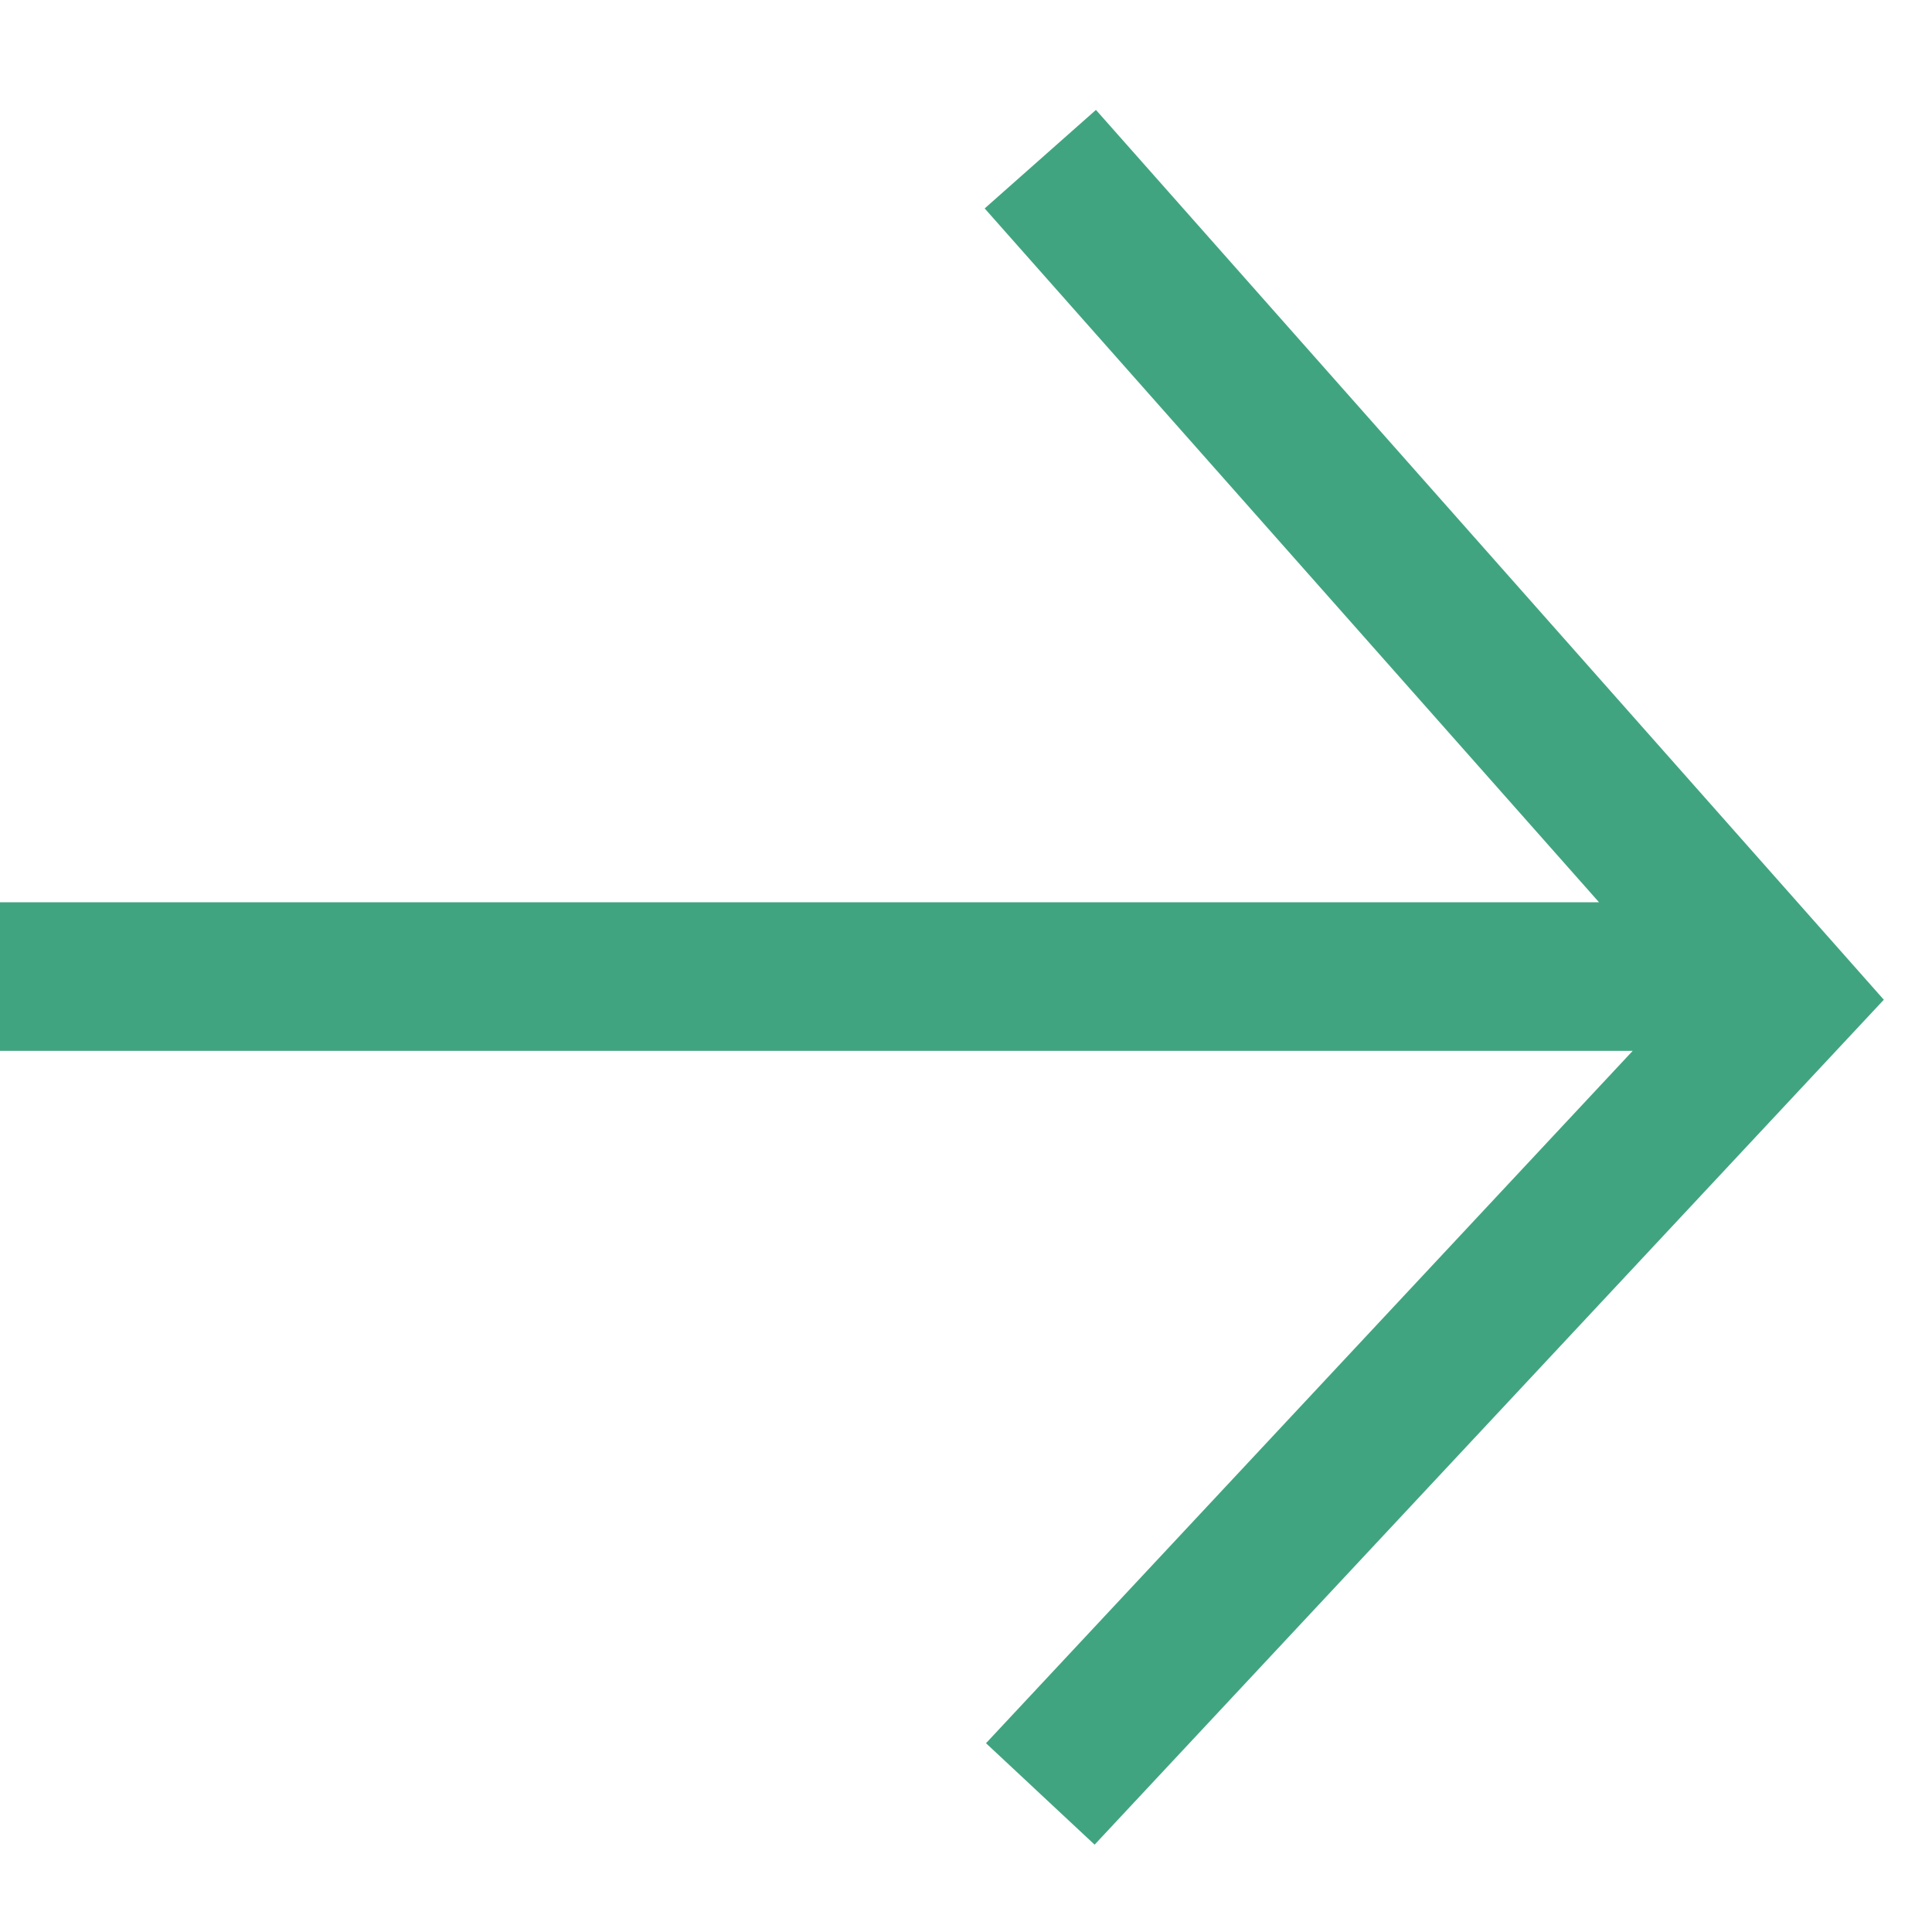 <svg xmlns="http://www.w3.org/2000/svg" width="13" height="13" viewBox="0 0 13 13">
    <g fill="none" fill-rule="evenodd" stroke="#41A481">
        <path d="M7 .071L12 5.718 7 11.071M0 5.571L12 5.571" transform="translate(0 1)"/>
    </g>
</svg>
